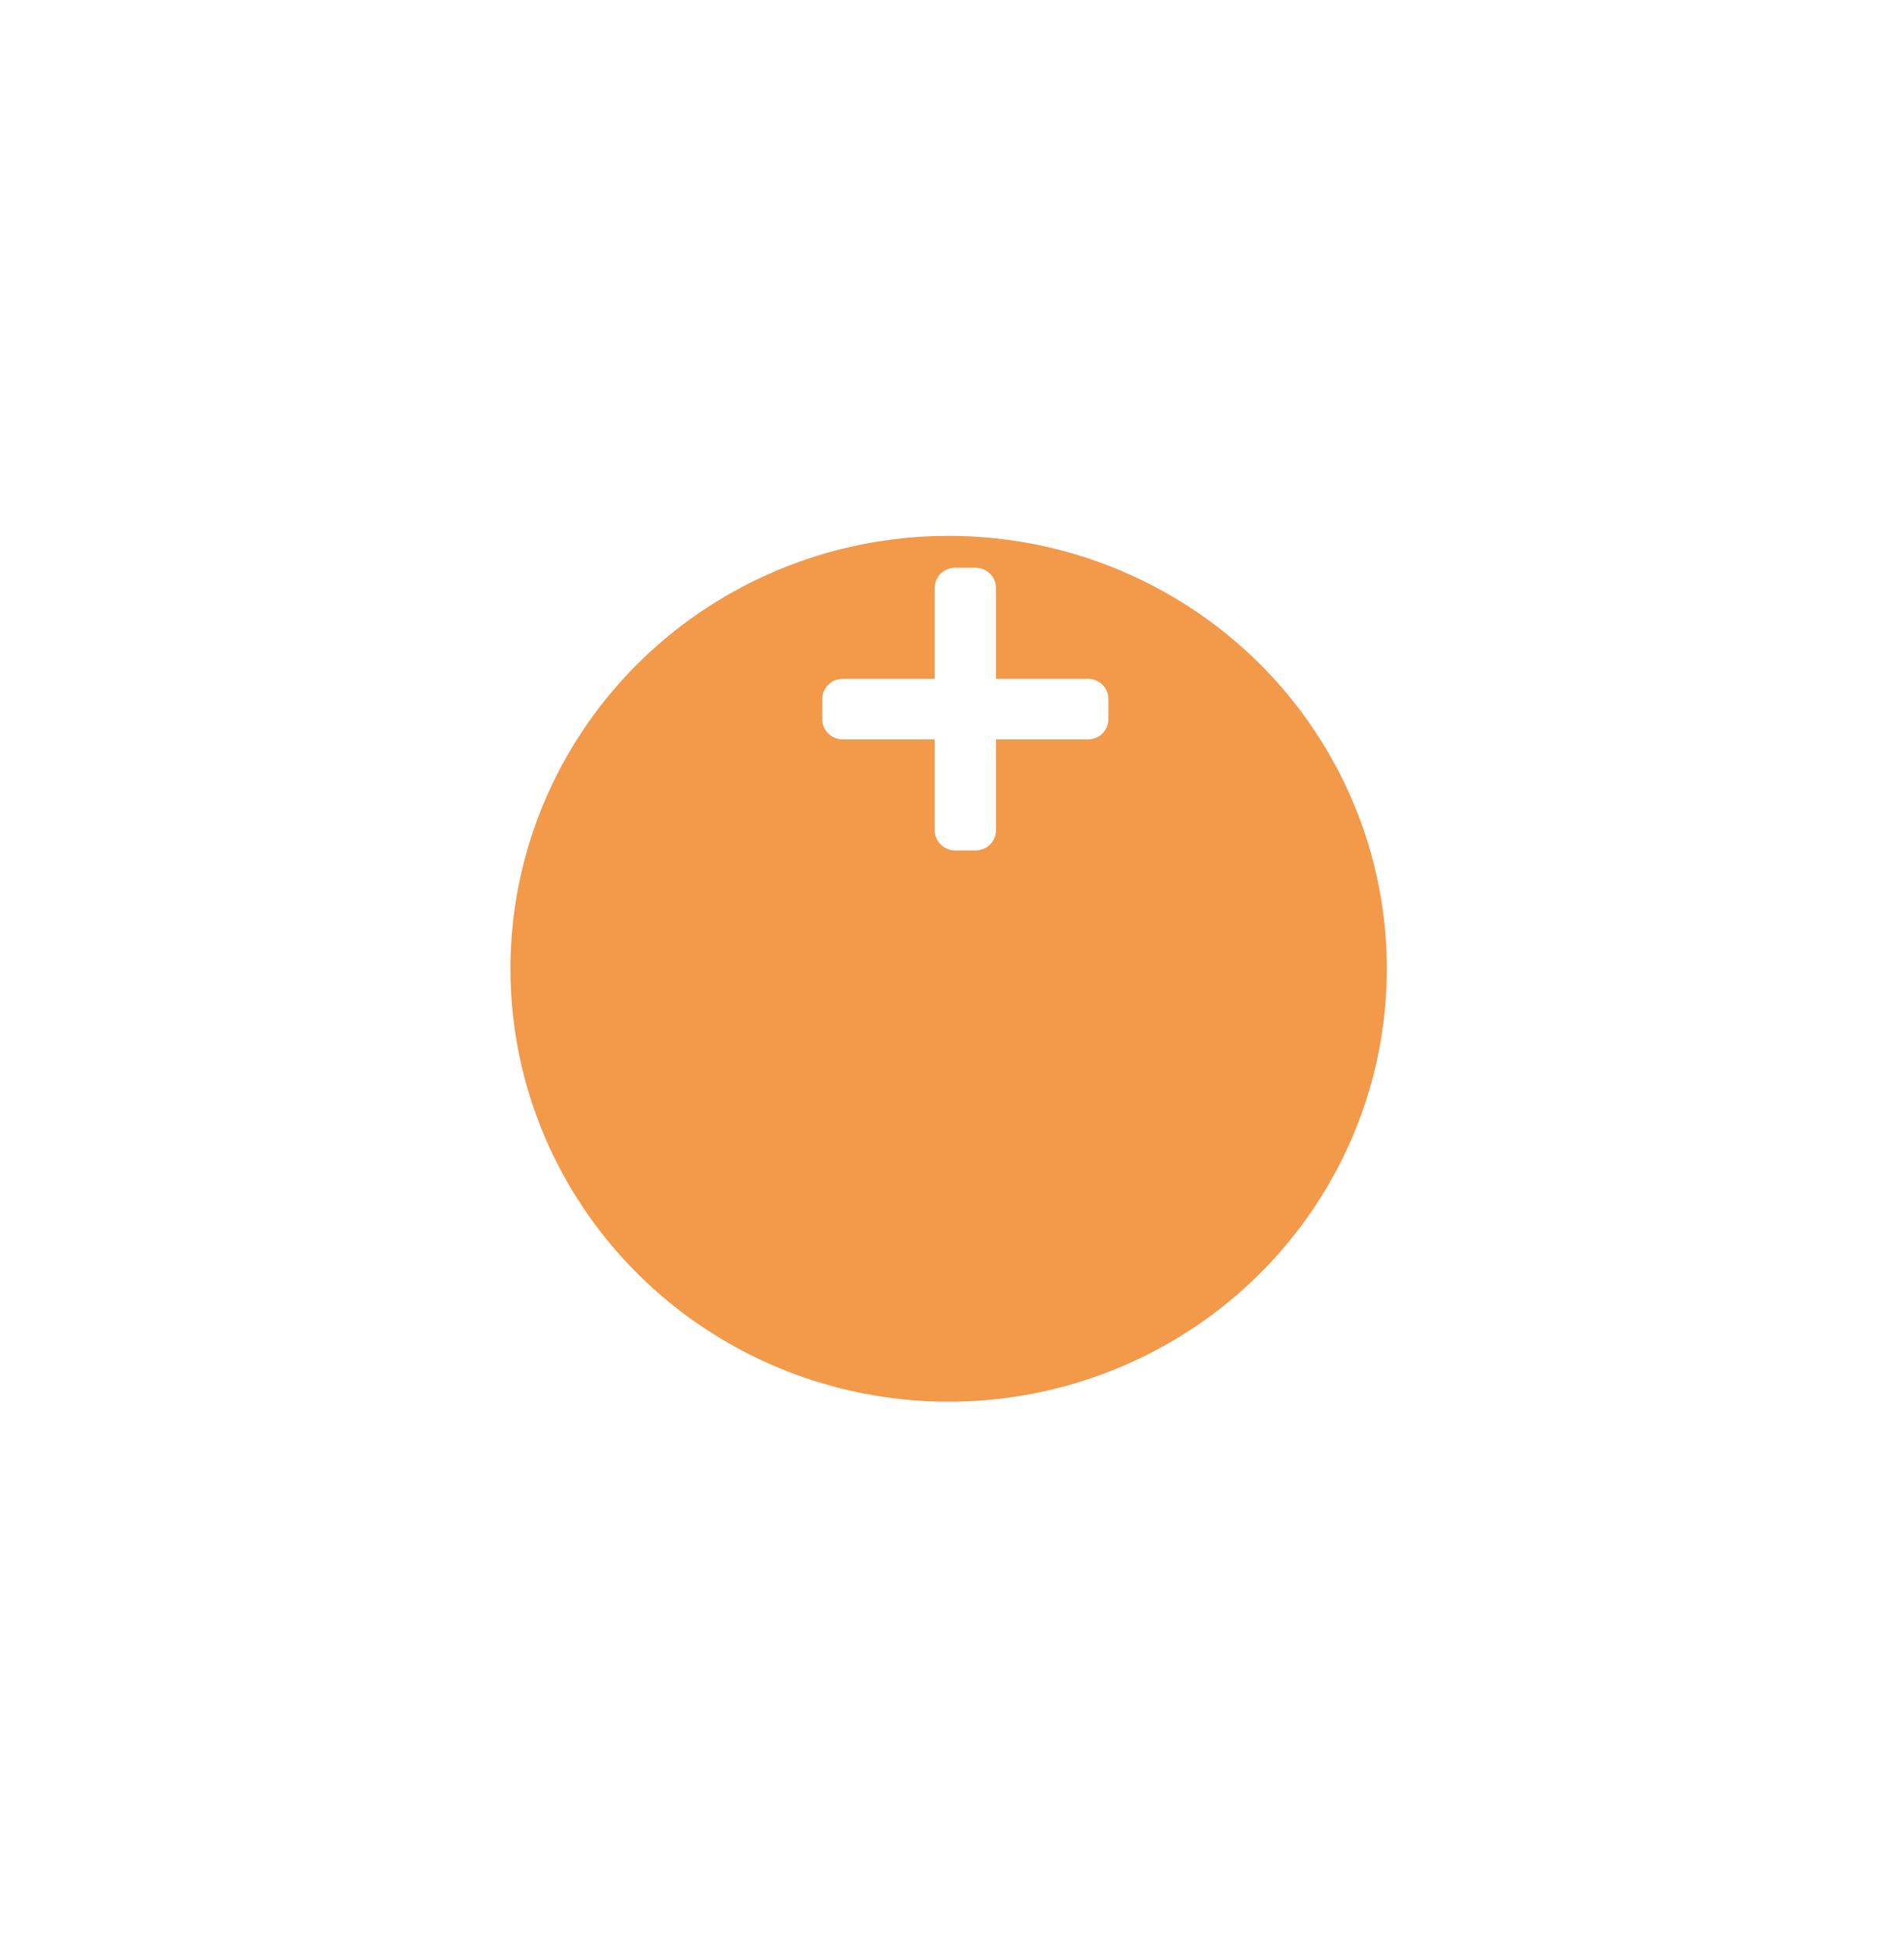 <svg width="43" height="44" viewBox="0 0 43 44" fill="none" xmlns="http://www.w3.org/2000/svg">
<g filter="url(#filter0_d_852_6661)">
<ellipse cx="21.424" cy="16.133" rx="9.896" ry="9.778" fill="#F2994A"/>
</g>
<path d="M24.571 15.332H22.494V13.279C22.494 13.027 22.287 12.823 22.032 12.823H21.571C21.316 12.823 21.109 13.027 21.109 13.279V15.332H19.032C18.777 15.332 18.57 15.536 18.57 15.788V16.244C18.57 16.496 18.777 16.7 19.032 16.7H21.109V18.752C21.109 19.004 21.316 19.208 21.571 19.208H22.032C22.287 19.208 22.494 19.004 22.494 18.752V16.7H24.571C24.826 16.7 25.032 16.496 25.032 16.244V15.788C25.032 15.536 24.826 15.332 24.571 15.332Z" fill="white"/>
<defs>
<filter id="filter0_d_852_6661" x="0.031" y="0.606" width="42.785" height="42.549" filterUnits="userSpaceOnUse" color-interpolation-filters="sRGB">
<feFlood flood-opacity="0" result="BackgroundImageFix"/>
<feColorMatrix in="SourceAlpha" type="matrix" values="0 0 0 0 0 0 0 0 0 0 0 0 0 0 0 0 0 0 127 0" result="hardAlpha"/>
<feMorphology radius="0.958" operator="dilate" in="SourceAlpha" result="effect1_dropShadow_852_6661"/>
<feOffset dy="5.748"/>
<feGaussianBlur stdDeviation="5.269"/>
<feColorMatrix type="matrix" values="0 0 0 0 0.922 0 0 0 0 0.157 0 0 0 0 0.89 0 0 0 0.2 0"/>
<feBlend mode="normal" in2="BackgroundImageFix" result="effect1_dropShadow_852_6661"/>
<feBlend mode="normal" in="SourceGraphic" in2="effect1_dropShadow_852_6661" result="shape"/>
</filter>
</defs>
</svg>
